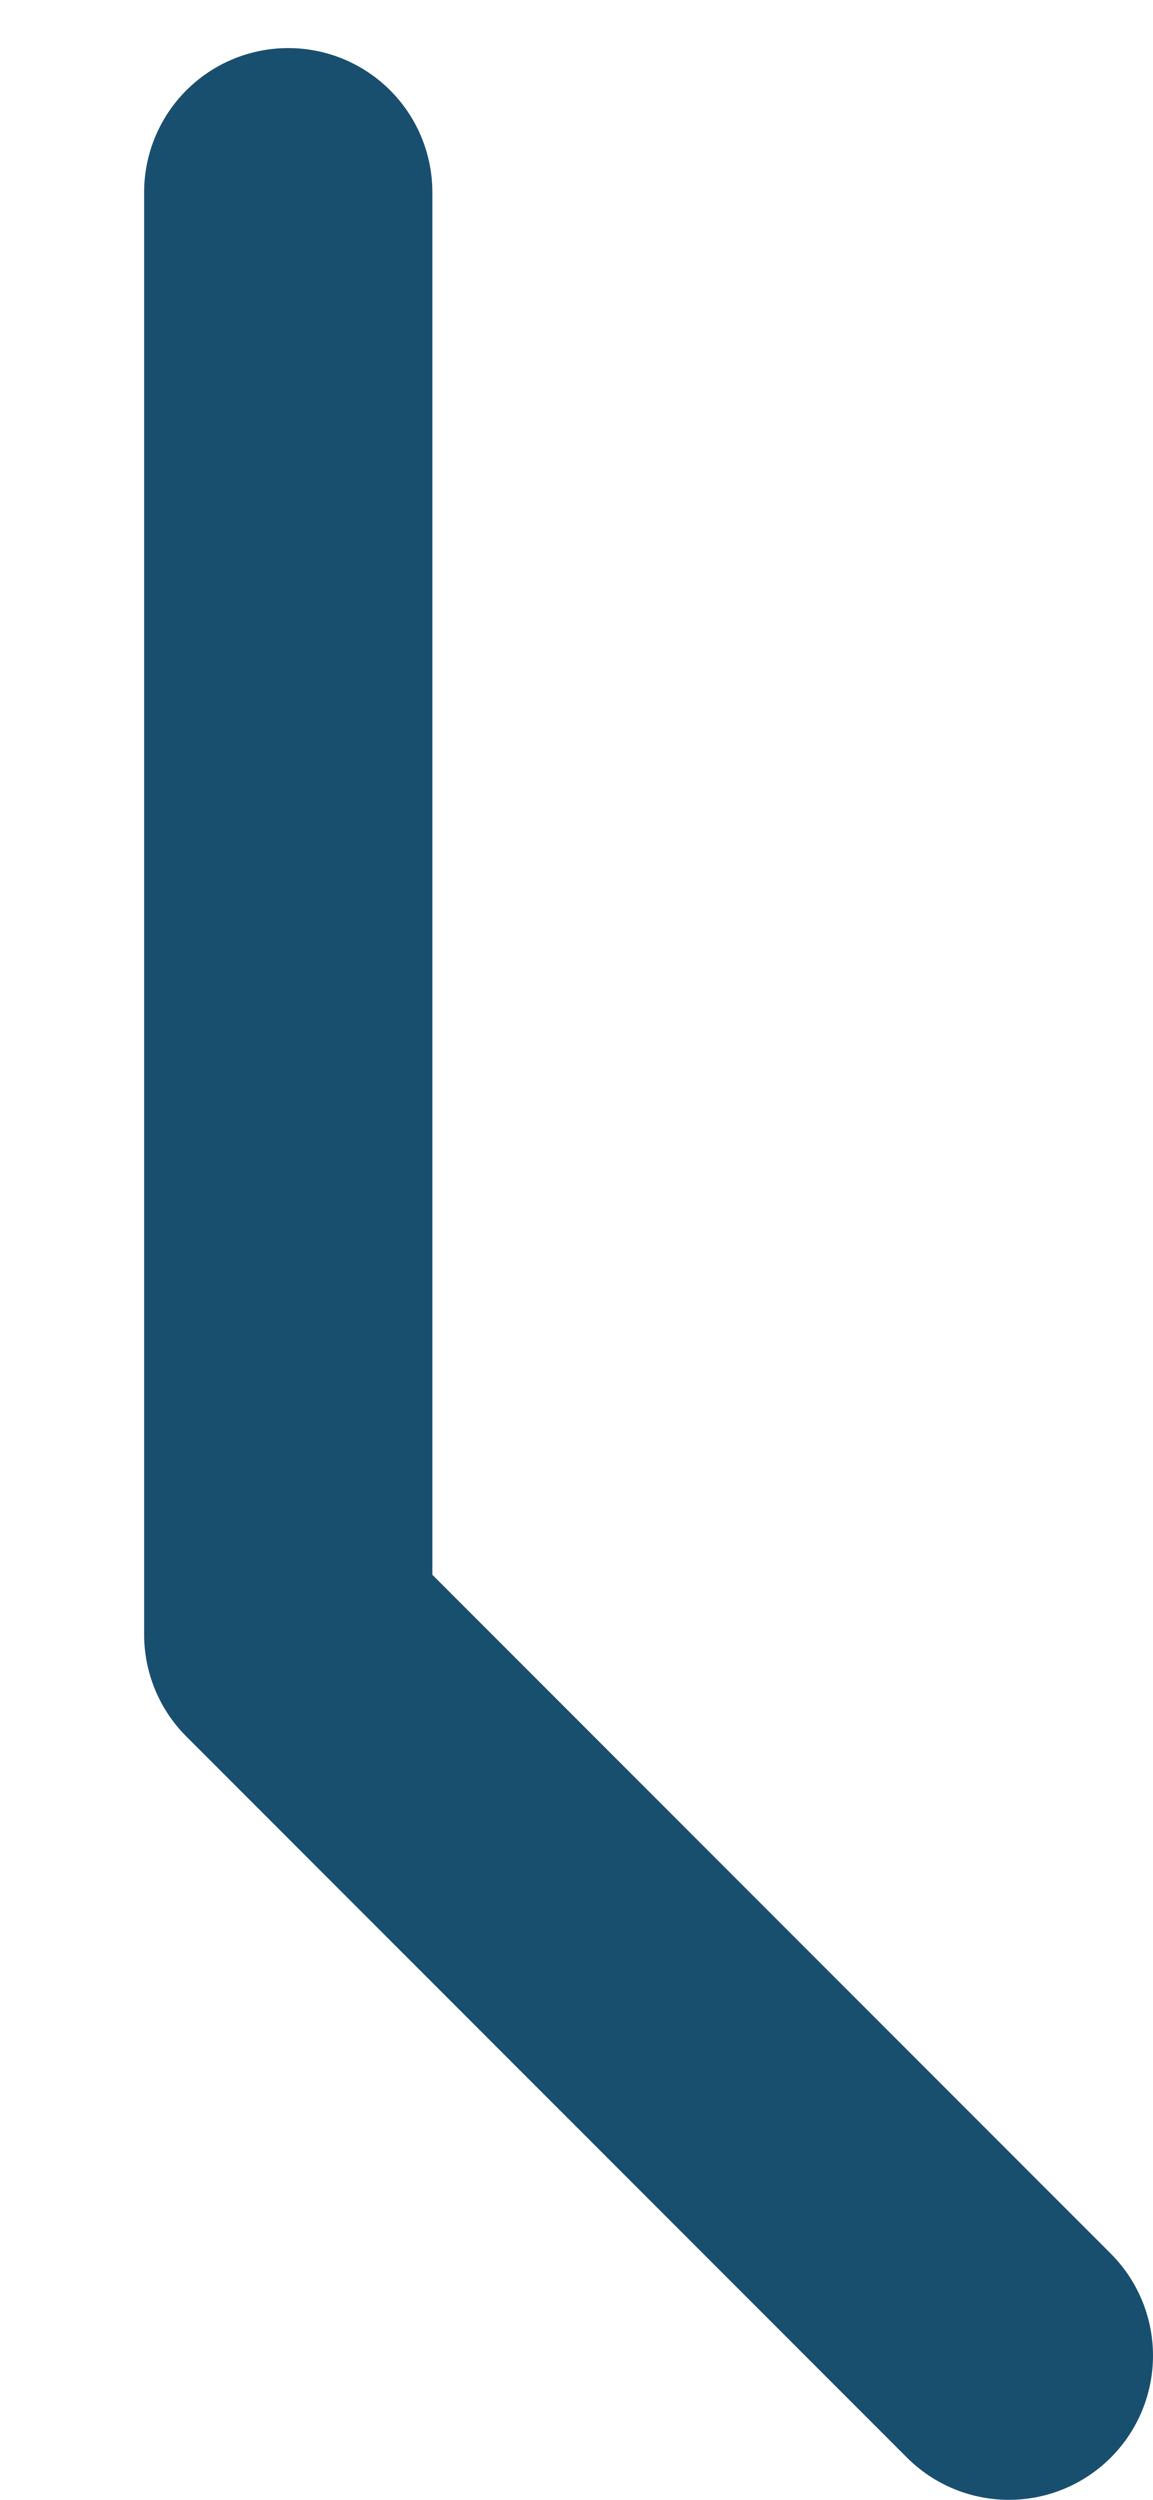 <svg xmlns="http://www.w3.org/2000/svg" xmlns:xlink="http://www.w3.org/1999/xlink" width="6" height="13" viewBox="0 0 6 13"><defs><path id="vf1ha" d="M552.5 740v7.5l3.75 3.75"/></defs><g><g transform="translate(-551 -739)"><use fill="#fff" fill-opacity="0" stroke="#194f6e" stroke-linecap="round" stroke-linejoin="round" stroke-miterlimit="50" stroke-width="1.5" xlink:href="#vf1ha"/></g></g></svg>